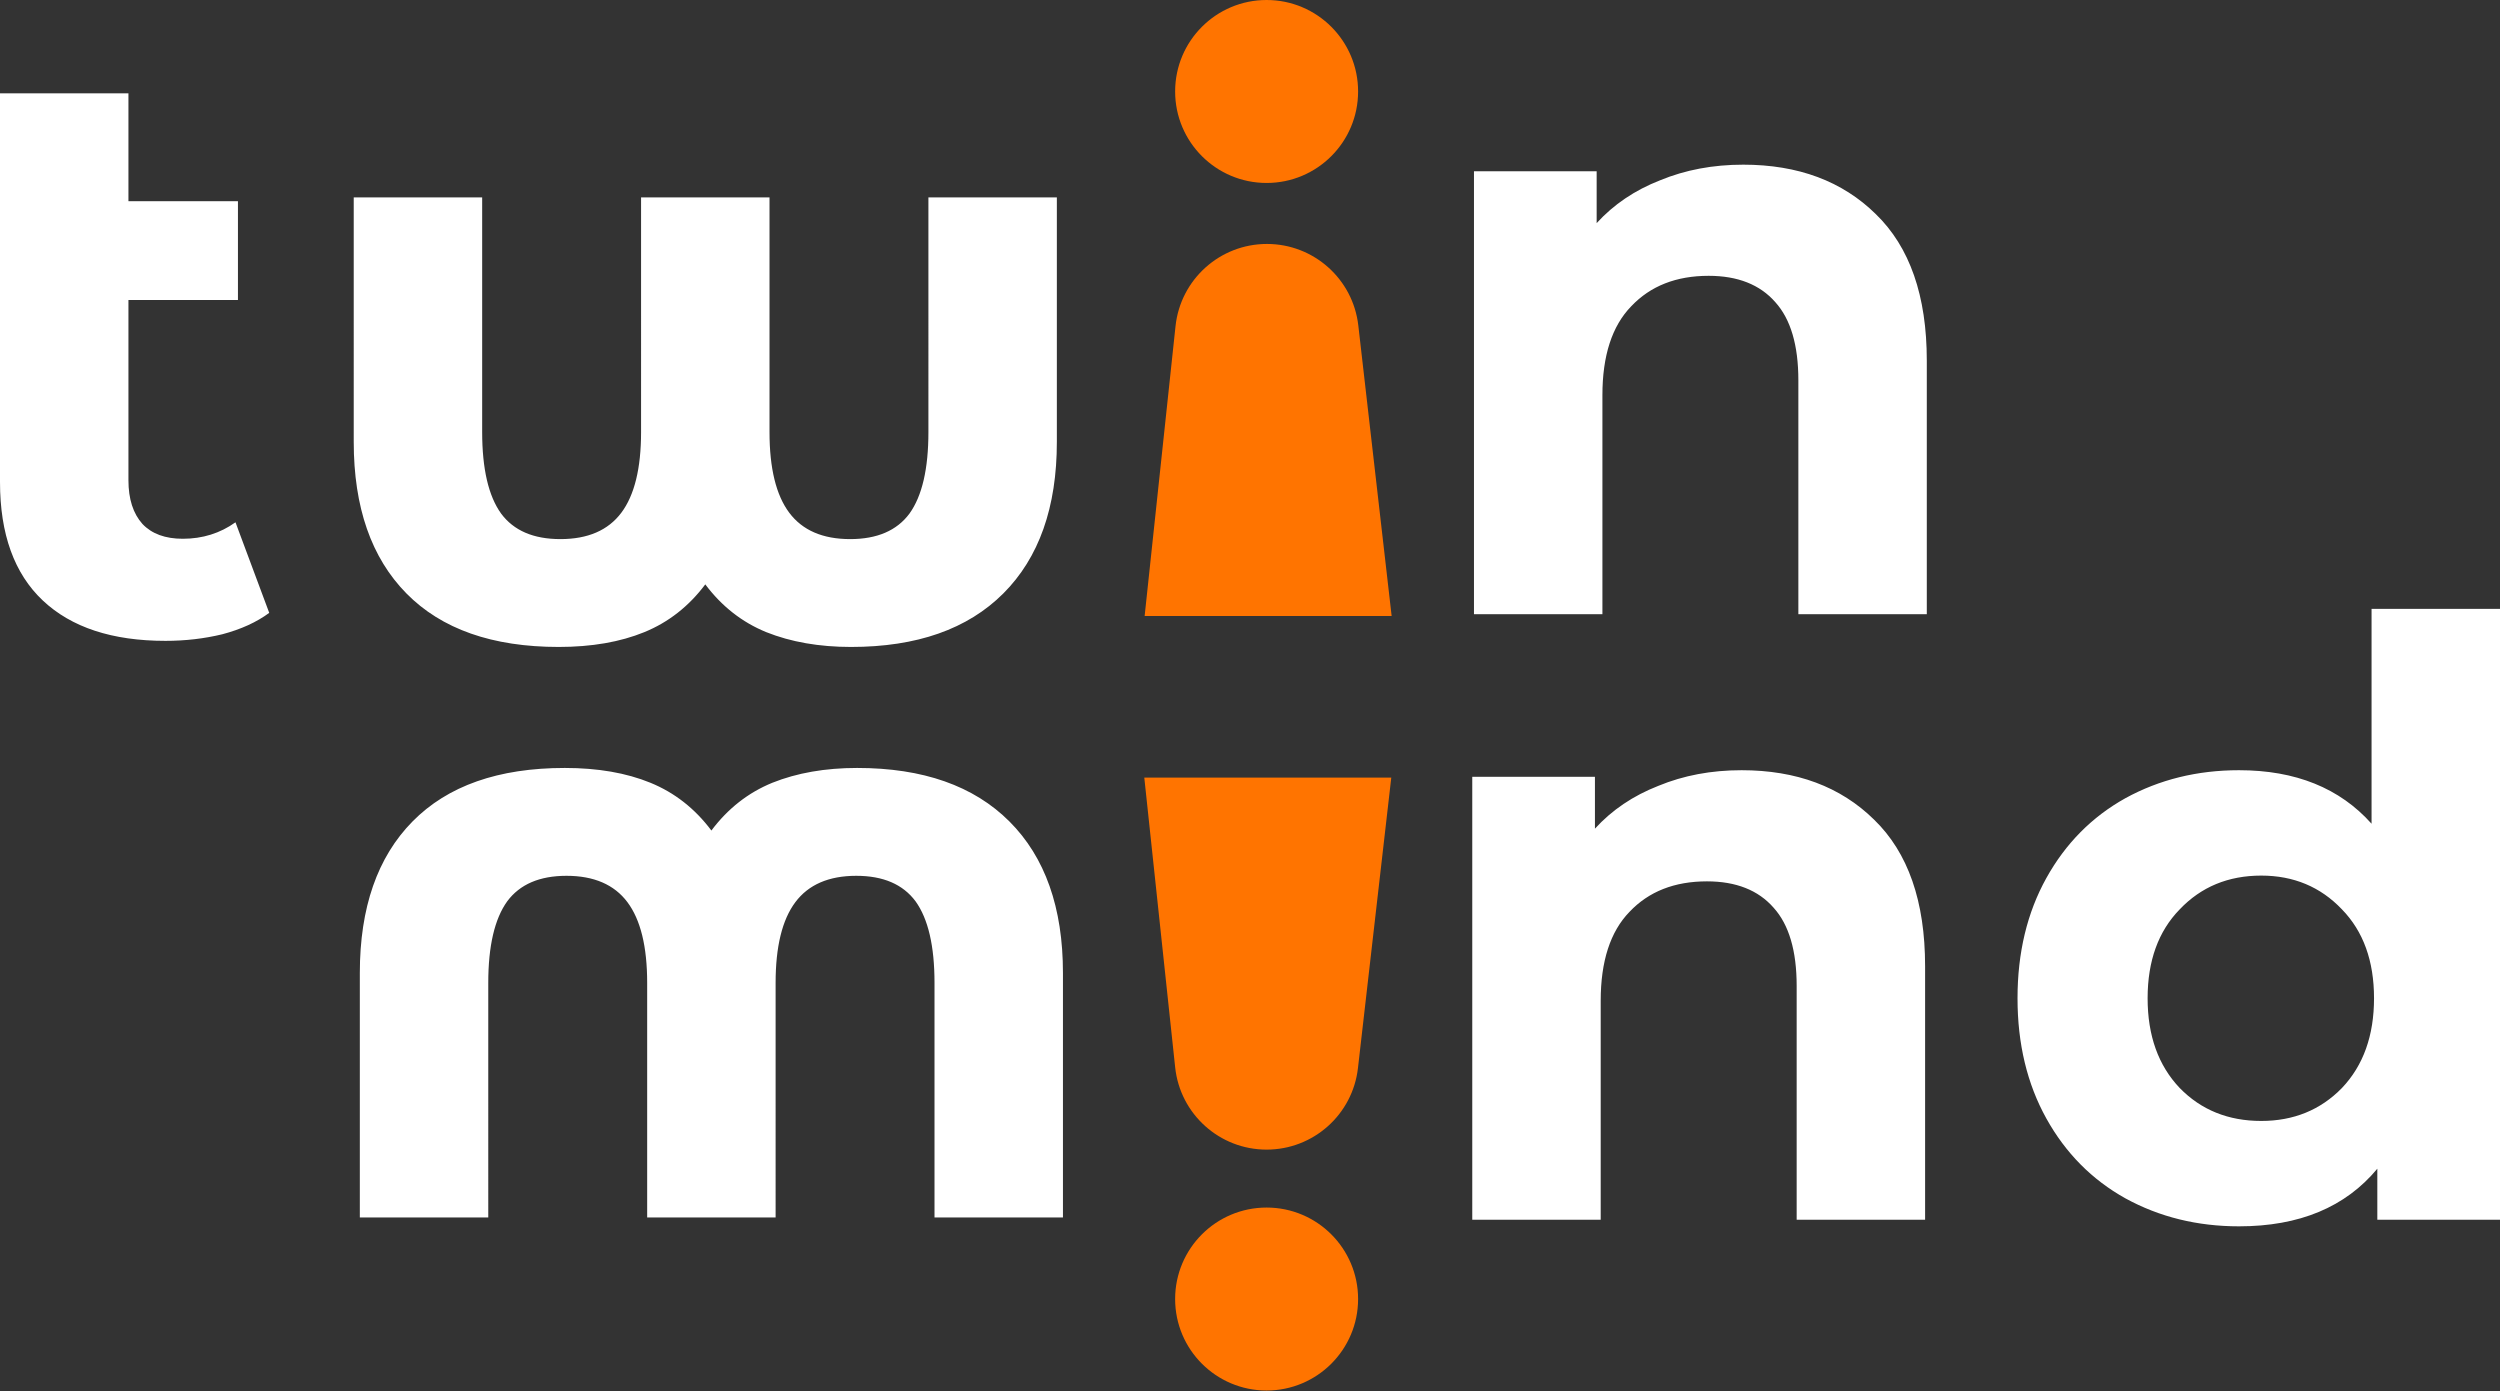 <svg xmlns="http://www.w3.org/2000/svg" width="2000" height="1113" fill="none"><rect width="100%" height="100%" fill="#333333" stroke="none"/><path fill="#fff" d="M1393.2 616.168c43.91 0 79.25 13.173 106.04 39.52 27.23 26.346 40.84 65.427 40.84 117.242v202.868h-102.75v-187.06c0-28.103-6.15-48.961-18.45-62.574-12.29-14.051-30.08-21.077-53.35-21.077-25.91 0-46.54 8.124-61.91 24.371-15.37 15.808-23.06 39.52-23.06 71.136v175.204h-102.75V621.437h98.14v41.496c13.62-14.93 30.52-26.347 50.72-34.251 20.2-8.343 42.37-12.514 66.53-12.514ZM2000 487.07v488.728h-98.14v-40.837c-25.47 30.738-62.35 46.106-110.66 46.106-33.37 0-63.67-7.464-90.89-22.394-26.79-14.93-47.86-36.227-63.23-63.891-15.37-27.663-23.06-59.718-23.06-96.165 0-36.446 7.69-68.501 23.06-96.164 15.37-27.664 36.44-48.961 63.23-63.891 27.22-14.93 57.52-22.394 90.89-22.394 45.23 0 80.58 14.271 106.05 42.813V487.07H2000Zm-191.01 409.688c25.91 0 47.42-8.782 64.55-26.346 17.12-18.004 25.68-41.935 25.68-71.795 0-29.859-8.56-53.571-25.68-71.135-17.13-18.004-38.64-27.005-64.55-27.005-26.35 0-48.09 9.001-65.21 27.005-17.13 17.564-25.69 41.276-25.69 71.135 0 29.86 8.56 53.791 25.69 71.795 17.12 17.564 38.86 26.346 65.21 26.346ZM845.48 157.933v195.623c0 52.254-14.271 92.652-42.813 121.194s-69.16 42.813-121.853 42.813c-25.468 0-48.082-3.952-67.842-11.856-19.321-7.904-35.568-20.638-48.741-38.202-13.173 17.564-29.42 30.298-48.741 38.202-19.321 7.904-42.155 11.856-68.501 11.856-53.132 0-93.75-14.271-121.853-42.813-28.103-28.542-42.155-68.94-42.155-121.194V157.933h102.752v187.719c0 29.42 5.05 51.156 15.149 65.208 10.1 13.612 25.908 20.418 47.424 20.418 21.955 0 38.203-7.025 48.741-21.077 10.539-14.051 15.808-35.568 15.808-64.549V157.933h102.752v187.719c0 28.981 5.269 50.498 15.808 64.549 10.538 14.052 26.785 21.077 48.741 21.077 21.516 0 37.324-6.806 47.423-20.418 10.1-14.052 15.15-35.788 15.15-65.208V157.933H845.48Zm4.879 816.06V778.37c0-52.254-14.271-92.652-42.813-121.194-28.542-28.543-69.16-42.814-121.853-42.814-25.468 0-48.082 3.952-67.842 11.856-19.321 7.904-35.568 20.638-48.741 38.203-13.174-17.565-29.421-30.299-48.741-38.203-19.321-7.904-42.155-11.856-68.501-11.856-53.133 0-93.75 14.271-121.853 42.814-28.103 28.542-42.155 68.94-42.155 121.194v195.623h102.752V786.274c0-29.421 5.05-51.157 15.149-65.208 10.1-13.612 25.908-20.419 47.424-20.419 21.955 0 38.202 7.026 48.741 21.078 10.539 14.051 15.808 35.567 15.808 64.549v187.719h102.752V786.274c0-28.982 5.269-50.498 15.807-64.549 10.539-14.052 26.786-21.078 48.742-21.078 21.516 0 37.324 6.807 47.423 20.419 10.1 14.051 15.15 35.787 15.15 65.208v187.719h102.751ZM215.383 490.29c-10.099 7.465-22.614 13.173-37.544 17.125-14.49 3.513-29.64 5.269-45.448 5.269-42.593 0-75.307-10.758-98.14-32.274C11.417 458.893 0 427.278 0 385.562V74.672h102.752v86.286h87.602v79.04h-87.602v144.247c0 14.93 3.732 26.566 11.197 34.909 7.465 7.904 18.223 11.856 32.274 11.856 15.808 0 29.86-4.391 42.155-13.173l27.005 72.453ZM1394.56 131.733c43.91 0 79.26 13.173 106.05 39.52 27.22 26.346 40.83 65.427 40.83 117.242v202.868h-102.75v-187.06c0-28.103-6.15-48.961-18.44-62.573-12.3-14.052-30.08-21.078-53.35-21.078-25.91 0-46.55 8.124-61.92 24.371-15.37 15.808-23.05 39.52-23.05 71.136v175.204h-102.75V137.002h98.14v41.496c13.61-14.93 30.52-26.347 50.72-34.251 20.2-8.343 42.37-12.514 66.52-12.514Z"/><path fill="#FF7400" d="M940.419 260.922c3.985-37.395 35.535-65.762 73.141-65.762 37.38 0 68.82 28.034 73.08 65.17l26.67 232.448H915.713l24.706-231.856ZM1086.48 73.185c0 40.419-32.77 73.185-73.19 73.185-40.416 0-73.182-32.766-73.182-73.185C940.108 32.766 972.874 0 1013.29 0c40.42 0 73.19 32.766 73.19 73.185ZM940.138 853.927c3.985 37.396 35.535 65.763 73.142 65.763 37.38 0 68.82-28.035 73.08-65.171l26.67-232.448H915.432l24.706 231.856Zm146.342 185.293c0-40.414-32.77-73.18-73.19-73.18-40.416 0-73.182 32.766-73.182 73.18 0 40.42 32.766 73.19 73.182 73.19 40.42 0 73.19-32.77 73.19-73.19Z"/></svg>